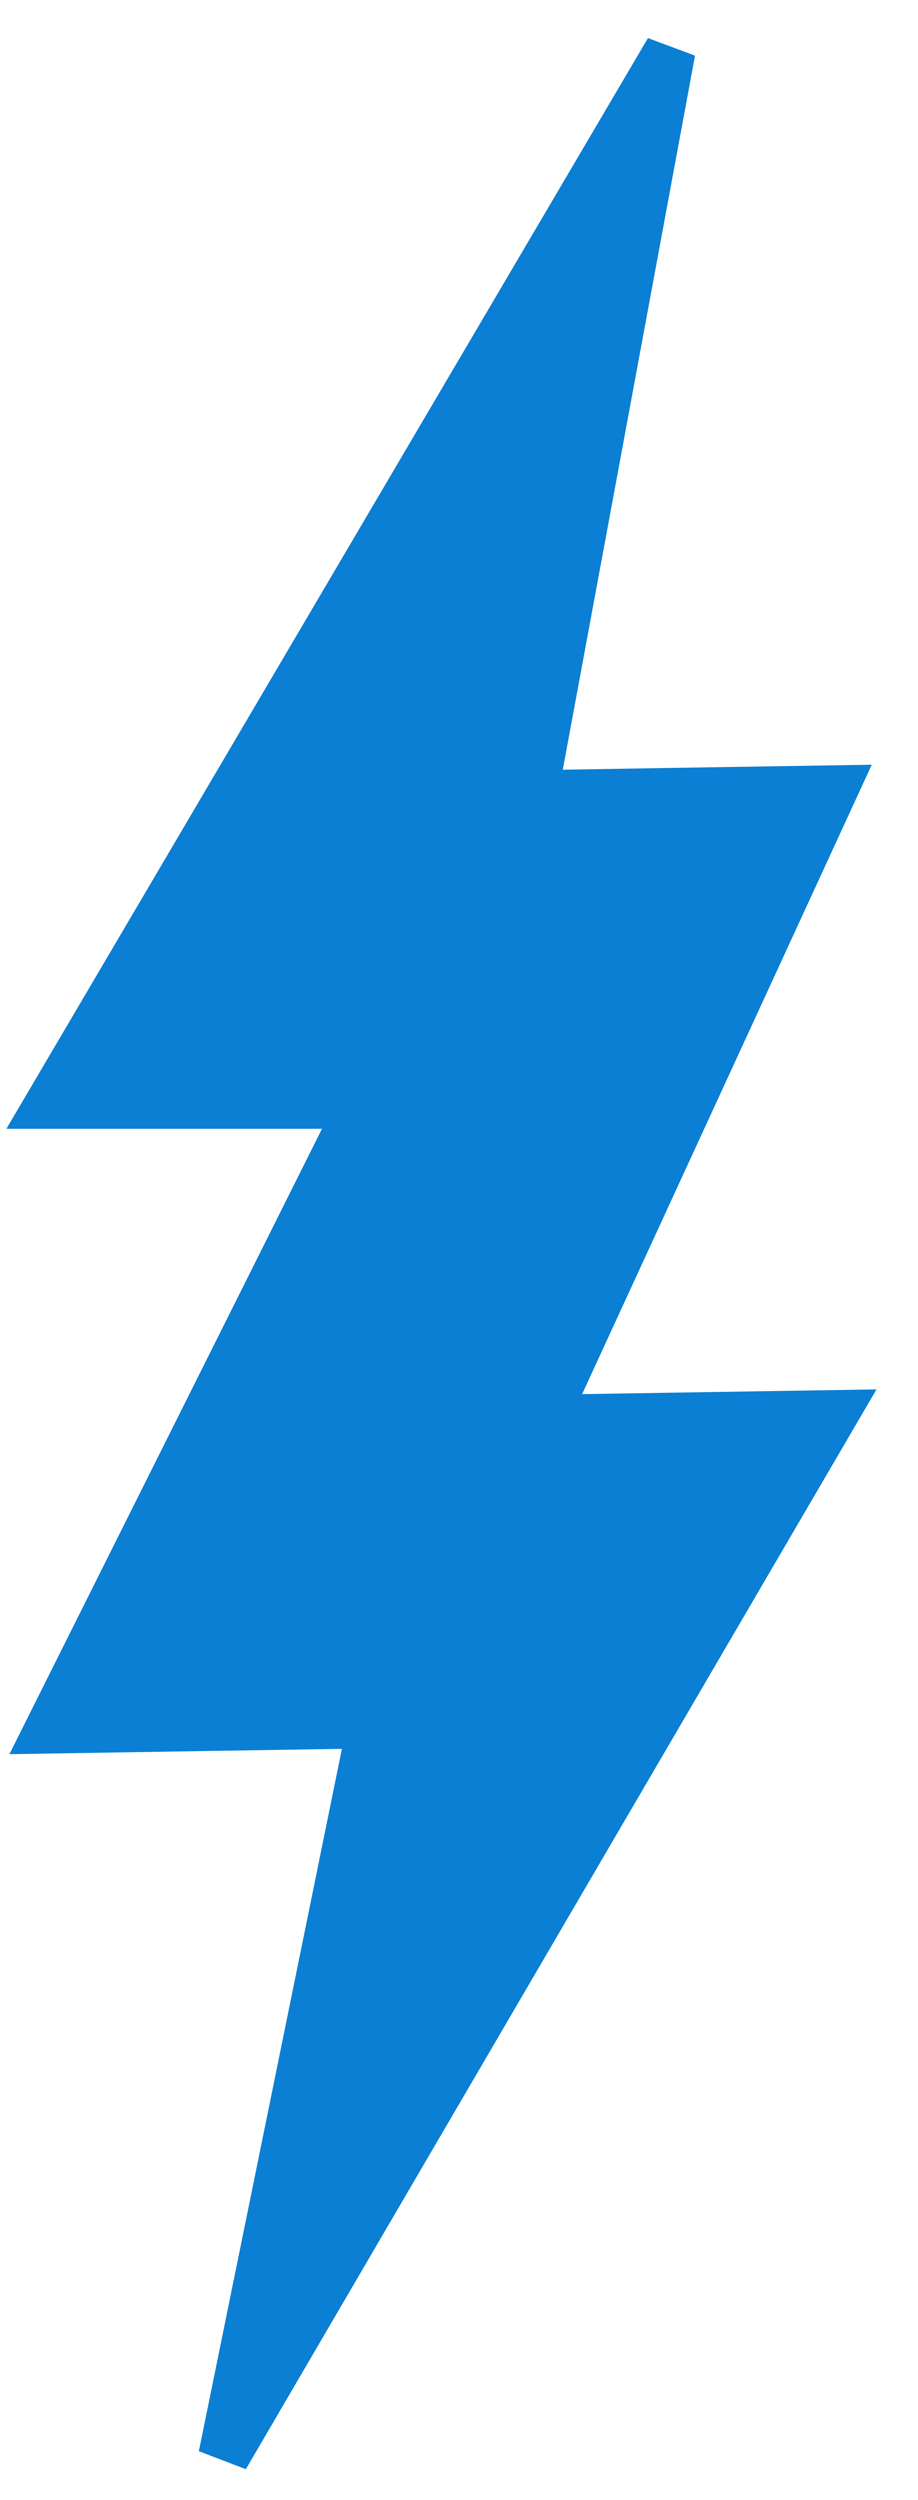 <svg width="18" height="49" viewBox="0 0 18 49" fill="none" xmlns="http://www.w3.org/2000/svg">
<path d="M1 21.625L13.136 1L10.432 15.597L13.37 15.549L16.307 15.502L10.628 27.839L16.307 27.748L4.389 48.147L7.318 33.77L4.159 33.82L1 33.871L7.123 21.625H1Z" fill="#0B7FD3" stroke="#0B7FD3"/>
</svg>

